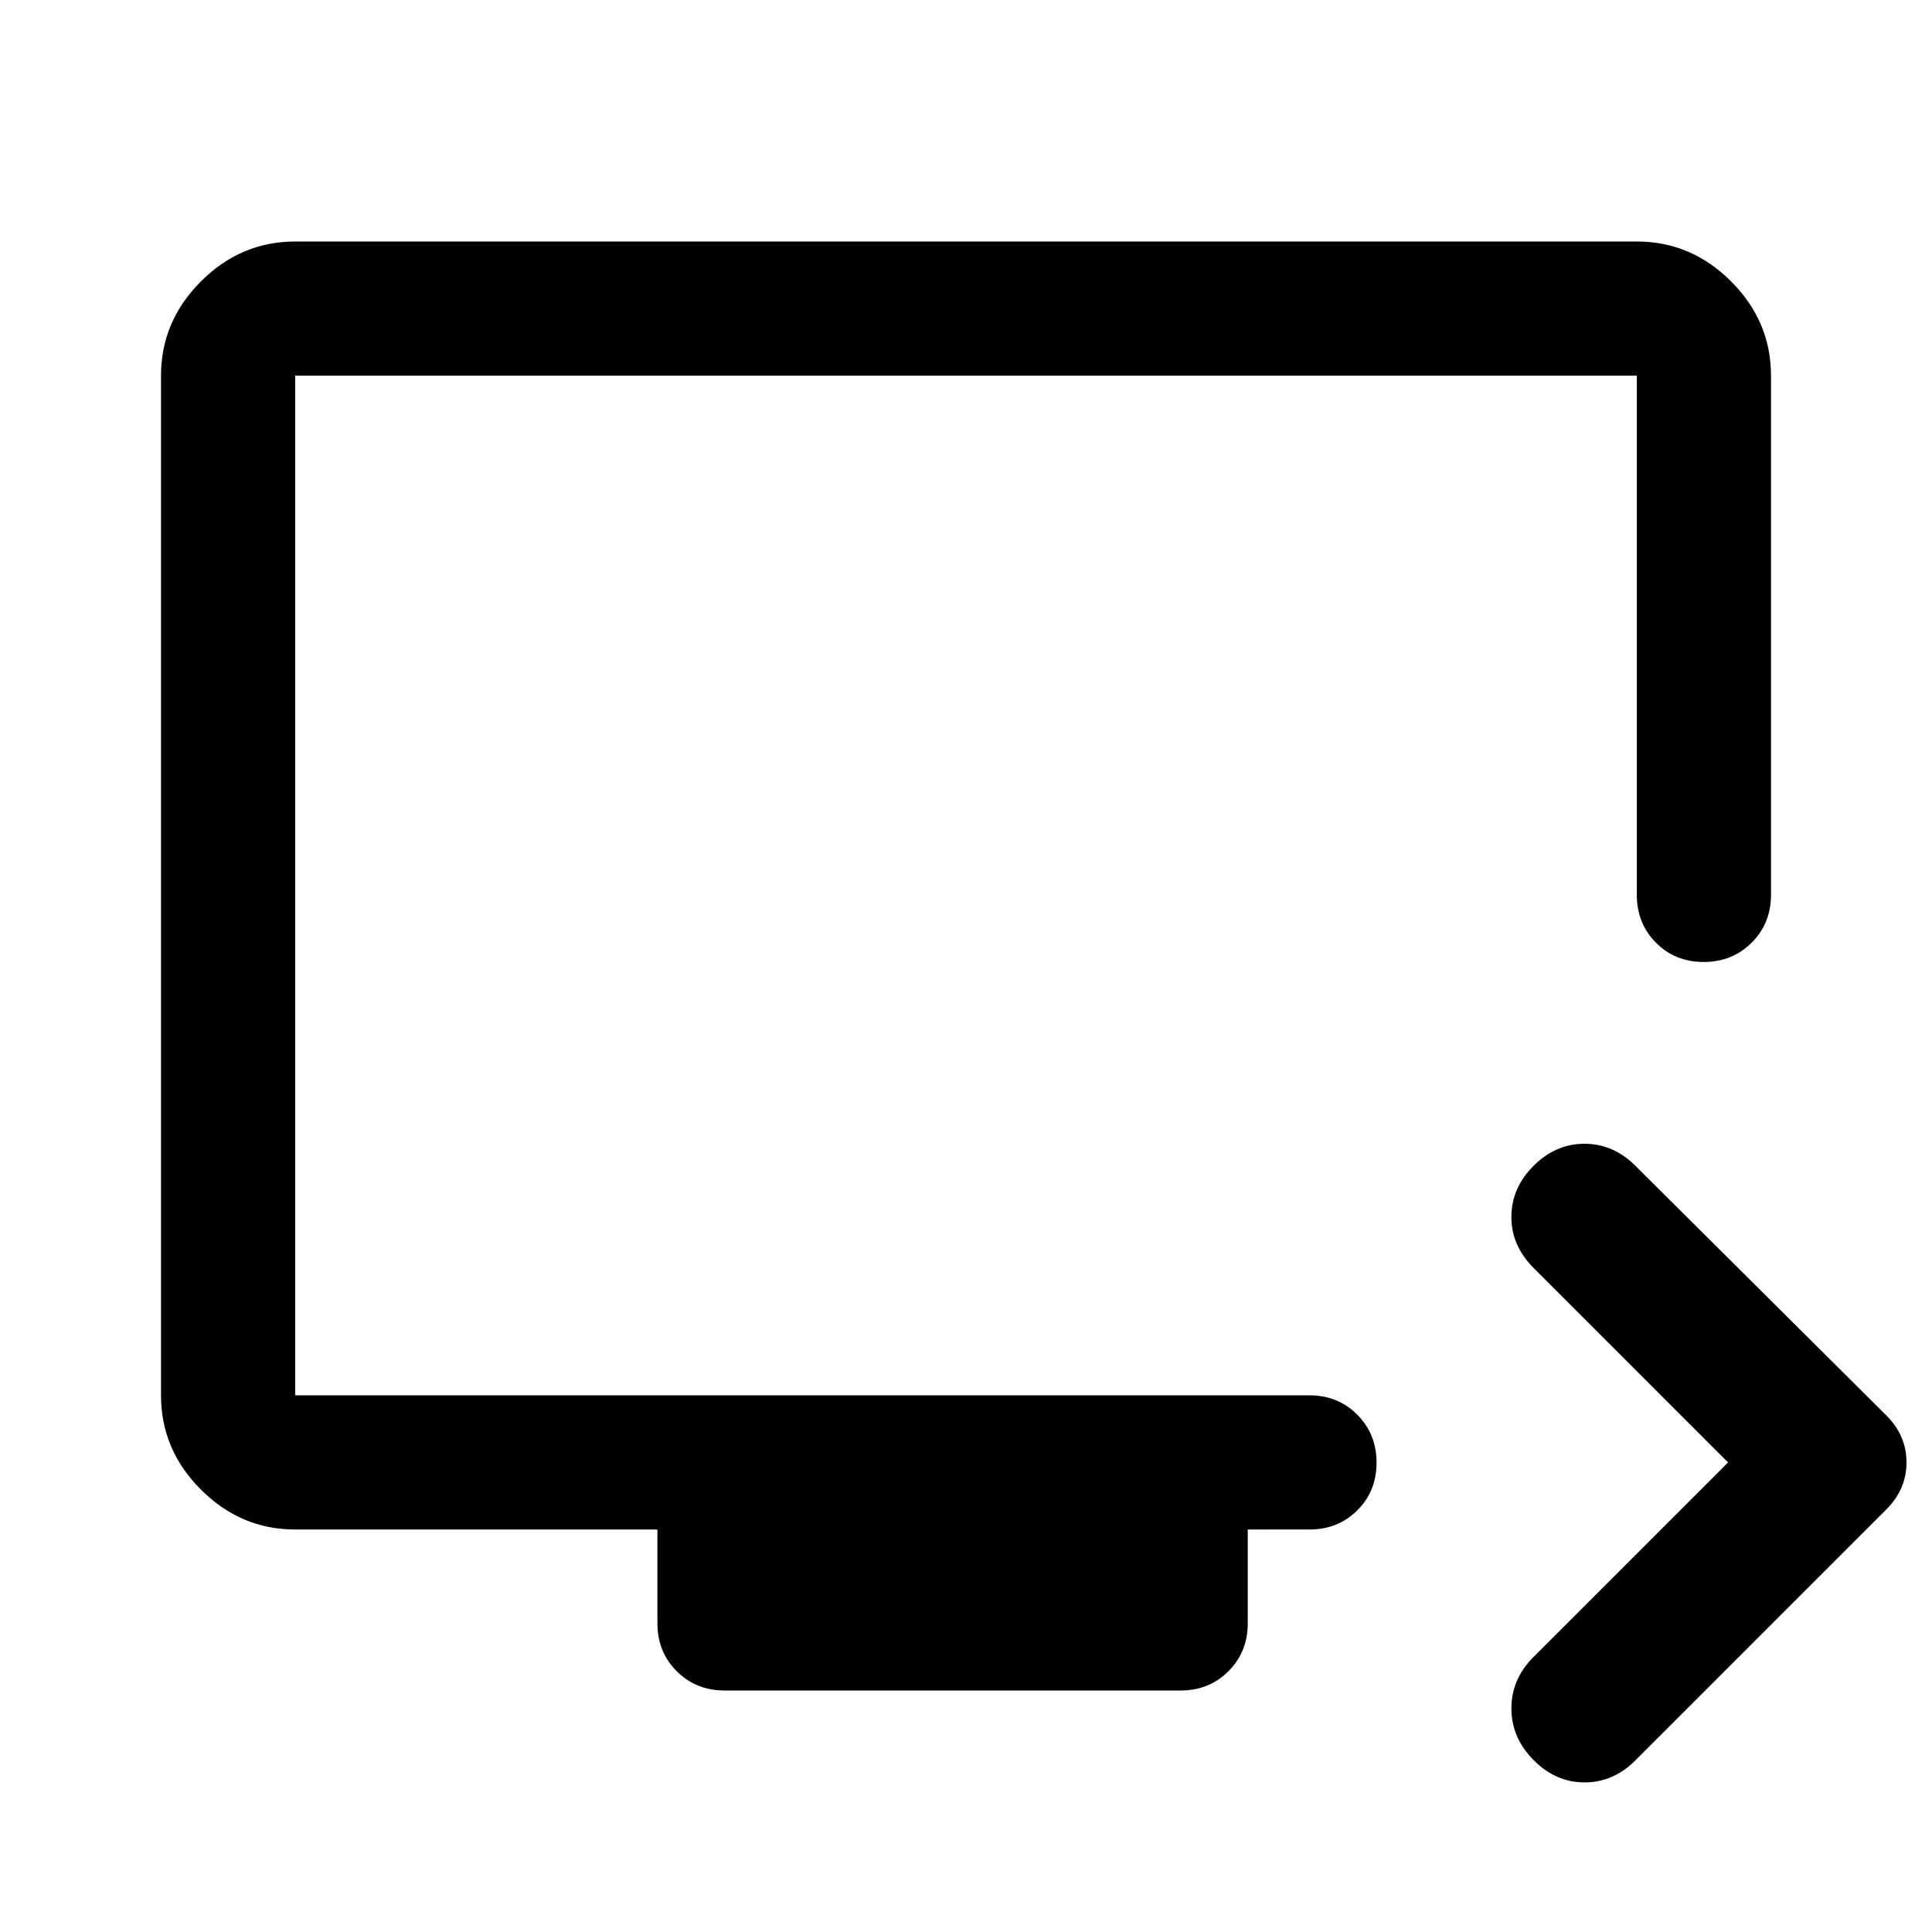 <svg xmlns="http://www.w3.org/2000/svg" viewBox="0 -960 960 960" width="32" height="32"><path d="M858.67-233.33 762-330q-11-10.97-11-25.32t10.98-25.35q10.98-11 25.33-11 14.36 0 25.36 11l124.66 124q10 10 10 23.34 0 13.33-10 23.33L812.67-85.33q-10.97 11-25.32 11T762-85.46q-11-11.12-11-25.66 0-14.55 11-25.55l96.67-96.66ZM360-120q-14.17 0-23.75-9.58-9.58-9.59-9.58-23.75V-200h-180q-27 0-46.84-19.83Q80-239.67 80-266.67v-506.66q0-27 19.83-46.84Q119.67-840 146.67-840h666.66q27 0 46.84 19.83Q880-800.33 880-773.33v258q0 14.16-9.62 23.75-9.61 9.58-23.83 9.58-14.22 0-23.72-9.58-9.5-9.59-9.5-23.75v-258H146.67v506.66h504q14.16 0 23.75 9.62 9.58 9.62 9.58 23.83 0 14.22-9.58 23.72-9.59 9.5-23.75 9.5H620v46.67q0 14.16-9.58 23.75-9.59 9.58-23.75 9.58H360ZM146.67-266.67v-506.66 506.66Z"/></svg>